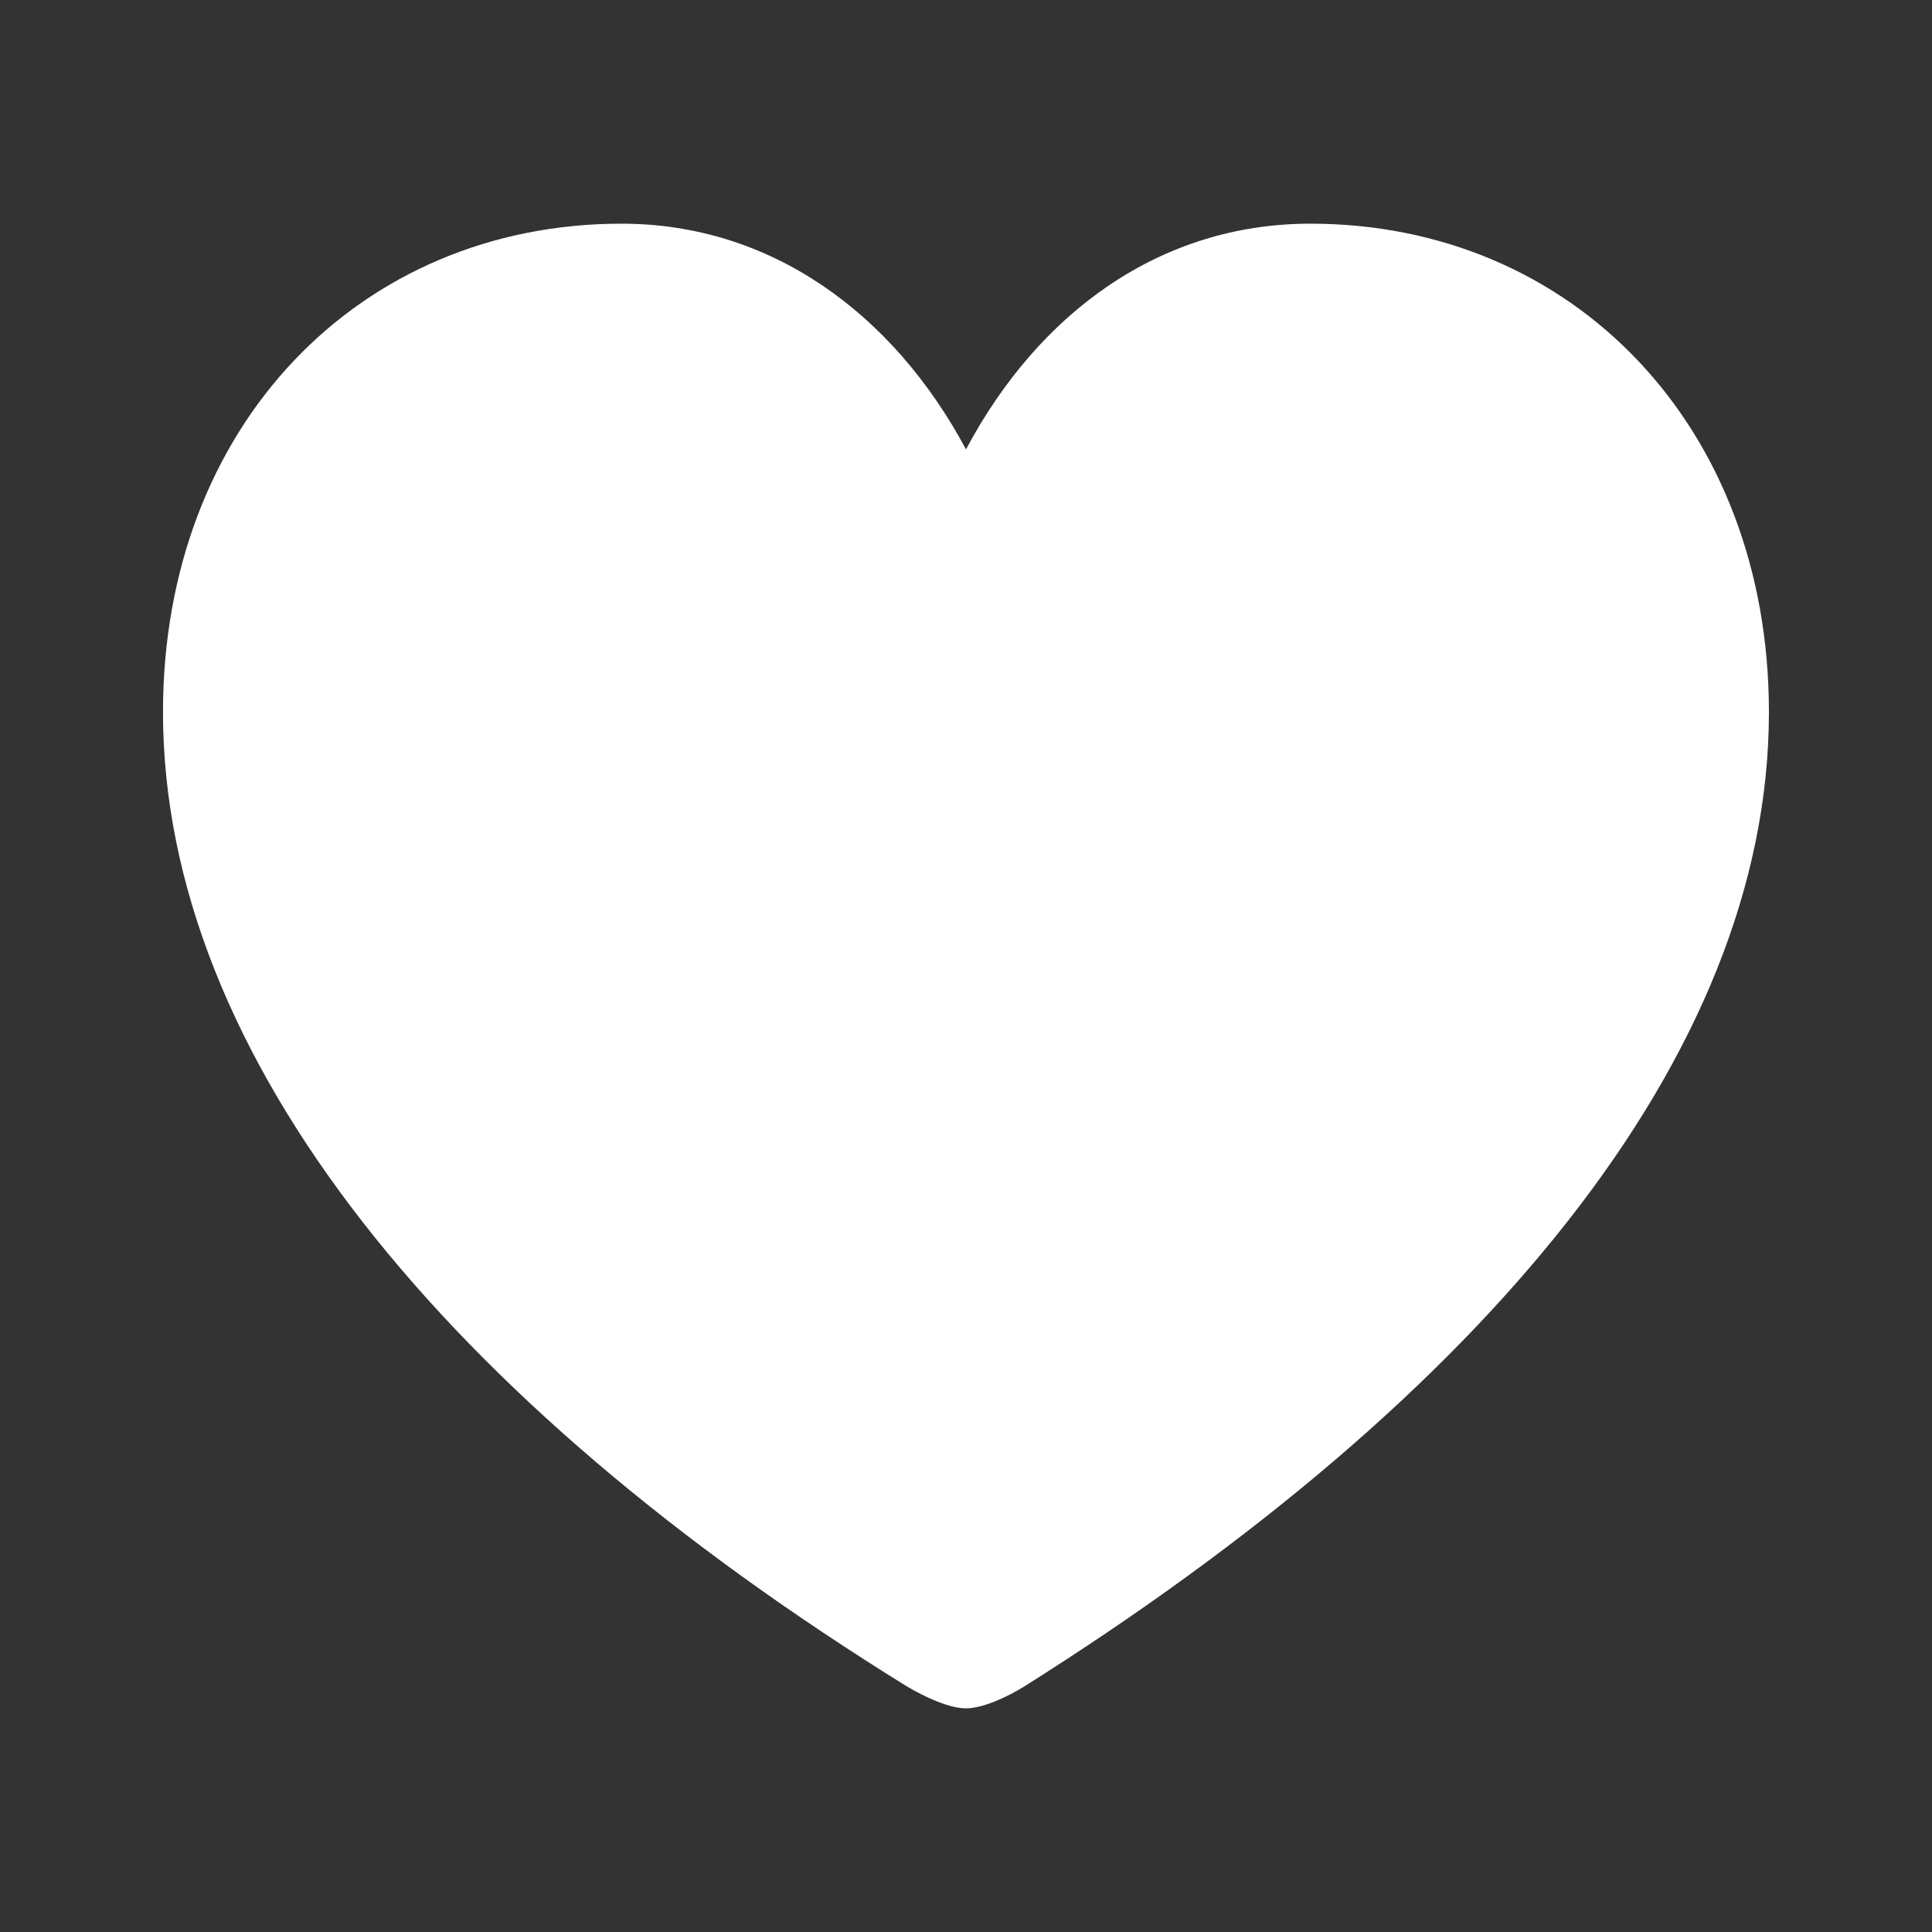 <svg width="22" height="22" viewBox="0 0 22 22" fill="none" xmlns="http://www.w3.org/2000/svg">
<rect x="0" y="0" width="22" height="22" fill="#333333" stroke="none"/>
<path d="M11 19.453C11.193 19.453 11.469 19.324 11.663 19.204C16.884 15.917 20.143 12.031 20.143 8.109C20.143 4.85 17.905 2.547 14.922 2.547C13.21 2.547 11.828 3.561 11 5.117C10.171 3.57 8.781 2.547 7.078 2.547C4.094 2.547 1.856 4.85 1.856 8.109C1.856 12.031 5.088 15.963 10.328 19.204C10.53 19.323 10.806 19.453 11 19.453Z" fill="white"/>
</svg>
